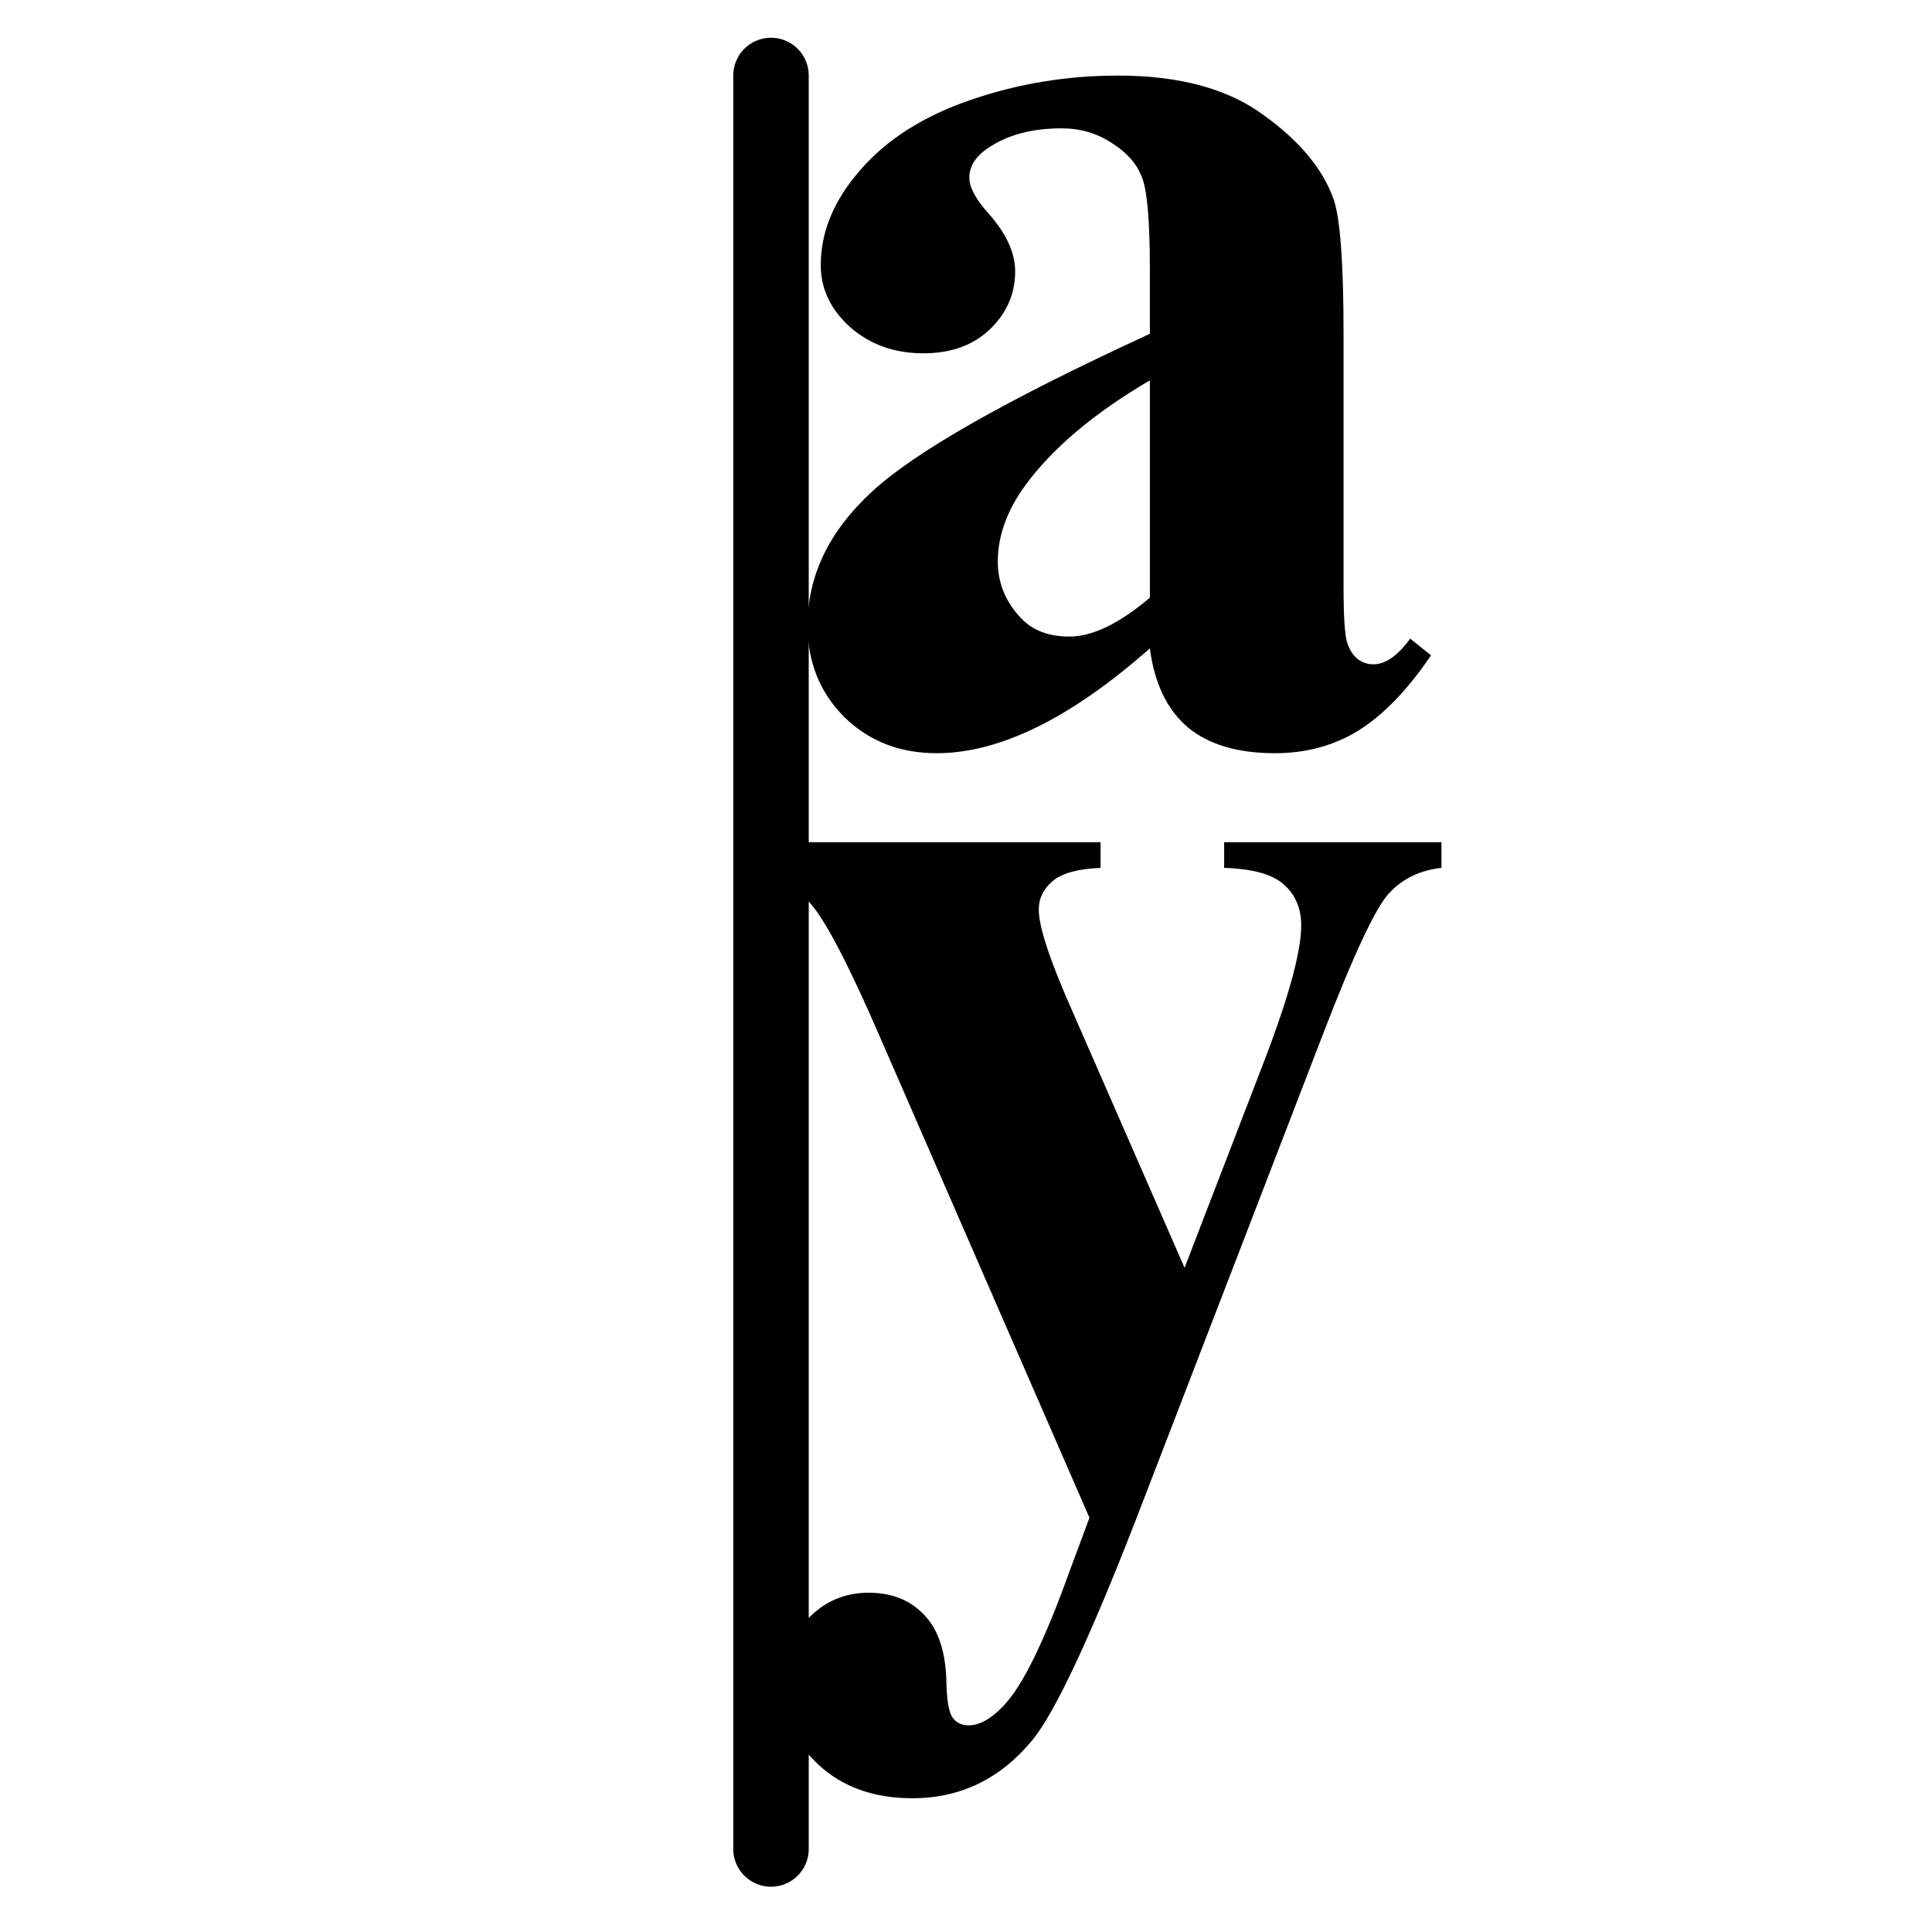 <?xml version="1.0" encoding="UTF-8" standalone="no"?>
<svg
   sodipodi:docname="align-horizontal-baseline.svg"
   inkscape:version="1.1.1 (3bf5ae0d25, 2021-09-20)"
   id="svg8"
   version="1.1"
   viewBox="0 0 256 256"
   height="256"
   width="256"
   inkscape:export-filename="/media/klapeto/Αρχεία/WindowsXP Theme/Vectors/RASTER/align-horizontal-baseline.png"
   inkscape:export-xdpi="96"
   inkscape:export-ydpi="96"
   xmlns:inkscape="http://www.inkscape.org/namespaces/inkscape"
   xmlns:sodipodi="http://sodipodi.sourceforge.net/DTD/sodipodi-0.dtd"
   xmlns="http://www.w3.org/2000/svg"
   xmlns:svg="http://www.w3.org/2000/svg"
   xmlns:rdf="http://www.w3.org/1999/02/22-rdf-syntax-ns#"
   xmlns:cc="http://creativecommons.org/ns#"
   xmlns:dc="http://purl.org/dc/elements/1.1/">
  <defs
     id="defs2" />
  <sodipodi:namedview
     inkscape:snap-global="true"
     inkscape:bbox-paths="true"
     fit-margin-bottom="0"
     fit-margin-right="0"
     fit-margin-left="0"
     fit-margin-top="0"
     inkscape:bbox-nodes="true"
     inkscape:snap-bbox="true"
     inkscape:window-maximized="1"
     inkscape:window-y="0"
     inkscape:window-x="3840"
     inkscape:window-height="2045"
     inkscape:window-width="3840"
     units="px"
     showgrid="false"
     inkscape:document-rotation="0"
     inkscape:current-layer="layer1"
     inkscape:document-units="px"
     inkscape:cy="127.25"
     inkscape:cx="52"
     inkscape:zoom="4"
     inkscape:pageshadow="2"
     inkscape:pageopacity="0.0"
     borderopacity="1.0"
     bordercolor="#666666"
     pagecolor="#ffffff"
     id="base"
     showguides="false"
     inkscape:guide-bbox="true"
     inkscape:object-paths="false"
     inkscape:snap-midpoints="false"
     inkscape:snap-smooth-nodes="false"
     inkscape:snap-bbox-edge-midpoints="true"
     inkscape:pagecheckerboard="0">
    <inkscape:grid
       originy="0"
       originx="0"
       id="grid1504"
       type="xygrid" />
    <inkscape:grid
       spacingy="0.5"
       spacingx="0.5"
       id="grid1765"
       type="xygrid" />
  </sodipodi:namedview>
  <g
     transform="translate(-12.568)"
     id="layer1"
     inkscape:groupmode="layer"
     inkscape:label="Layer 1">
    <path
       d="m 164.93,85.912 q -15.731,13.891 -28.243,13.891 -7.36,0 -12.235,-4.784 -4.876,-4.876 -4.876,-12.143 0,-9.844 8.464,-17.663 8.464,-7.912 36.89,-20.975 v -8.648 q 0,-9.752 -1.104,-12.235 -1.012,-2.576 -3.956,-4.416 -2.944,-1.932 -6.624,-1.932 -5.98,0 -9.844,2.668 -2.392,1.656 -2.392,3.864 0,1.932 2.576,4.784 3.496,3.956 3.496,7.636 0,4.508 -3.404,7.728 -3.312,3.128 -8.74,3.128 -5.796,0 -9.752,-3.496 -3.864,-3.496 -3.864,-8.188 0,-6.624 5.244,-12.603 5.244,-6.072 14.627,-9.292 9.384,-3.22 19.503,-3.22 12.235,0 19.319,5.244 7.176,5.152 9.292,11.223 1.288,3.864 1.288,17.755 v 33.394 q 0,5.888 0.46,7.452 0.46,1.472 1.38,2.208 0.92,0.736 2.116,0.736 2.392,0 4.876,-3.404 l 2.76,2.208 q -4.6,6.808 -9.568,9.936 -4.876,3.036 -11.131,3.036 -7.36,0 -11.499,-3.404 -4.14,-3.496 -5.06,-10.488 z m 0,-6.716 v -28.795 q -11.131,6.532 -16.559,13.983 -3.588,4.968 -3.588,10.028 0,4.232 3.036,7.452 2.3,2.484 6.44,2.484 4.6,0 10.671,-5.152 z"
       id="path1067"
       style="font-weight:bold;font-size:16px;line-height:1.25;font-family:'Times New Roman';-inkscape-font-specification:'Times New Roman, Bold';text-align:center;letter-spacing:0px;word-spacing:0px;text-anchor:middle;stroke-width:1;fill-opacity:1;fill:#000000" />
    <path
       d="m 156.927,201.108 -27.783,-63.753 q -6.256,-14.443 -9.292,-17.755 -2.944,-3.312 -7.176,-4.6 v -3.404 h 45.722 V 115 q -4.508,0.184 -6.348,1.748 -1.84,1.564 -1.84,3.772 0,3.496 4.6,13.799 l 14.719,33.67 10.028,-26.035 q 5.428,-13.891 5.428,-19.319 0,-3.404 -2.3,-5.428 -2.208,-2.024 -7.912,-2.208 v -3.404 h 28.795 V 115 q -4.232,0.46 -6.9,3.312 -2.668,2.76 -8.924,19.043 L 163.182,201.108 q -9.292,23.919 -13.799,29.439 -6.348,7.728 -15.915,7.728 -7.636,0 -12.419,-4.416 -4.692,-4.324 -4.692,-10.488 0,-5.336 3.22,-8.832 3.312,-3.496 8.096,-3.496 4.6,0 7.36,2.944 2.852,2.944 2.944,9.108 0.092,3.496 0.828,4.508 0.736,1.012 2.116,1.012 2.208,0 4.692,-2.668 3.68,-3.864 8.648,-17.663 z"
       id="path1069"
       style="font-weight:bold;font-size:16px;line-height:1.25;font-family:'Times New Roman';-inkscape-font-specification:'Times New Roman, Bold';text-align:center;letter-spacing:0px;word-spacing:0px;text-anchor:middle;stroke-width:1" />
    <path
       sodipodi:nodetypes="cc"
       id="path1080"
       d="m 114.73,10 0,235"
       style="fill:none;stroke:#000000;stroke-width:10;stroke-linecap:round;stroke-linejoin:miter;stroke-miterlimit:4;stroke-dasharray:none;stroke-opacity:1" />
  </g>
</svg>
